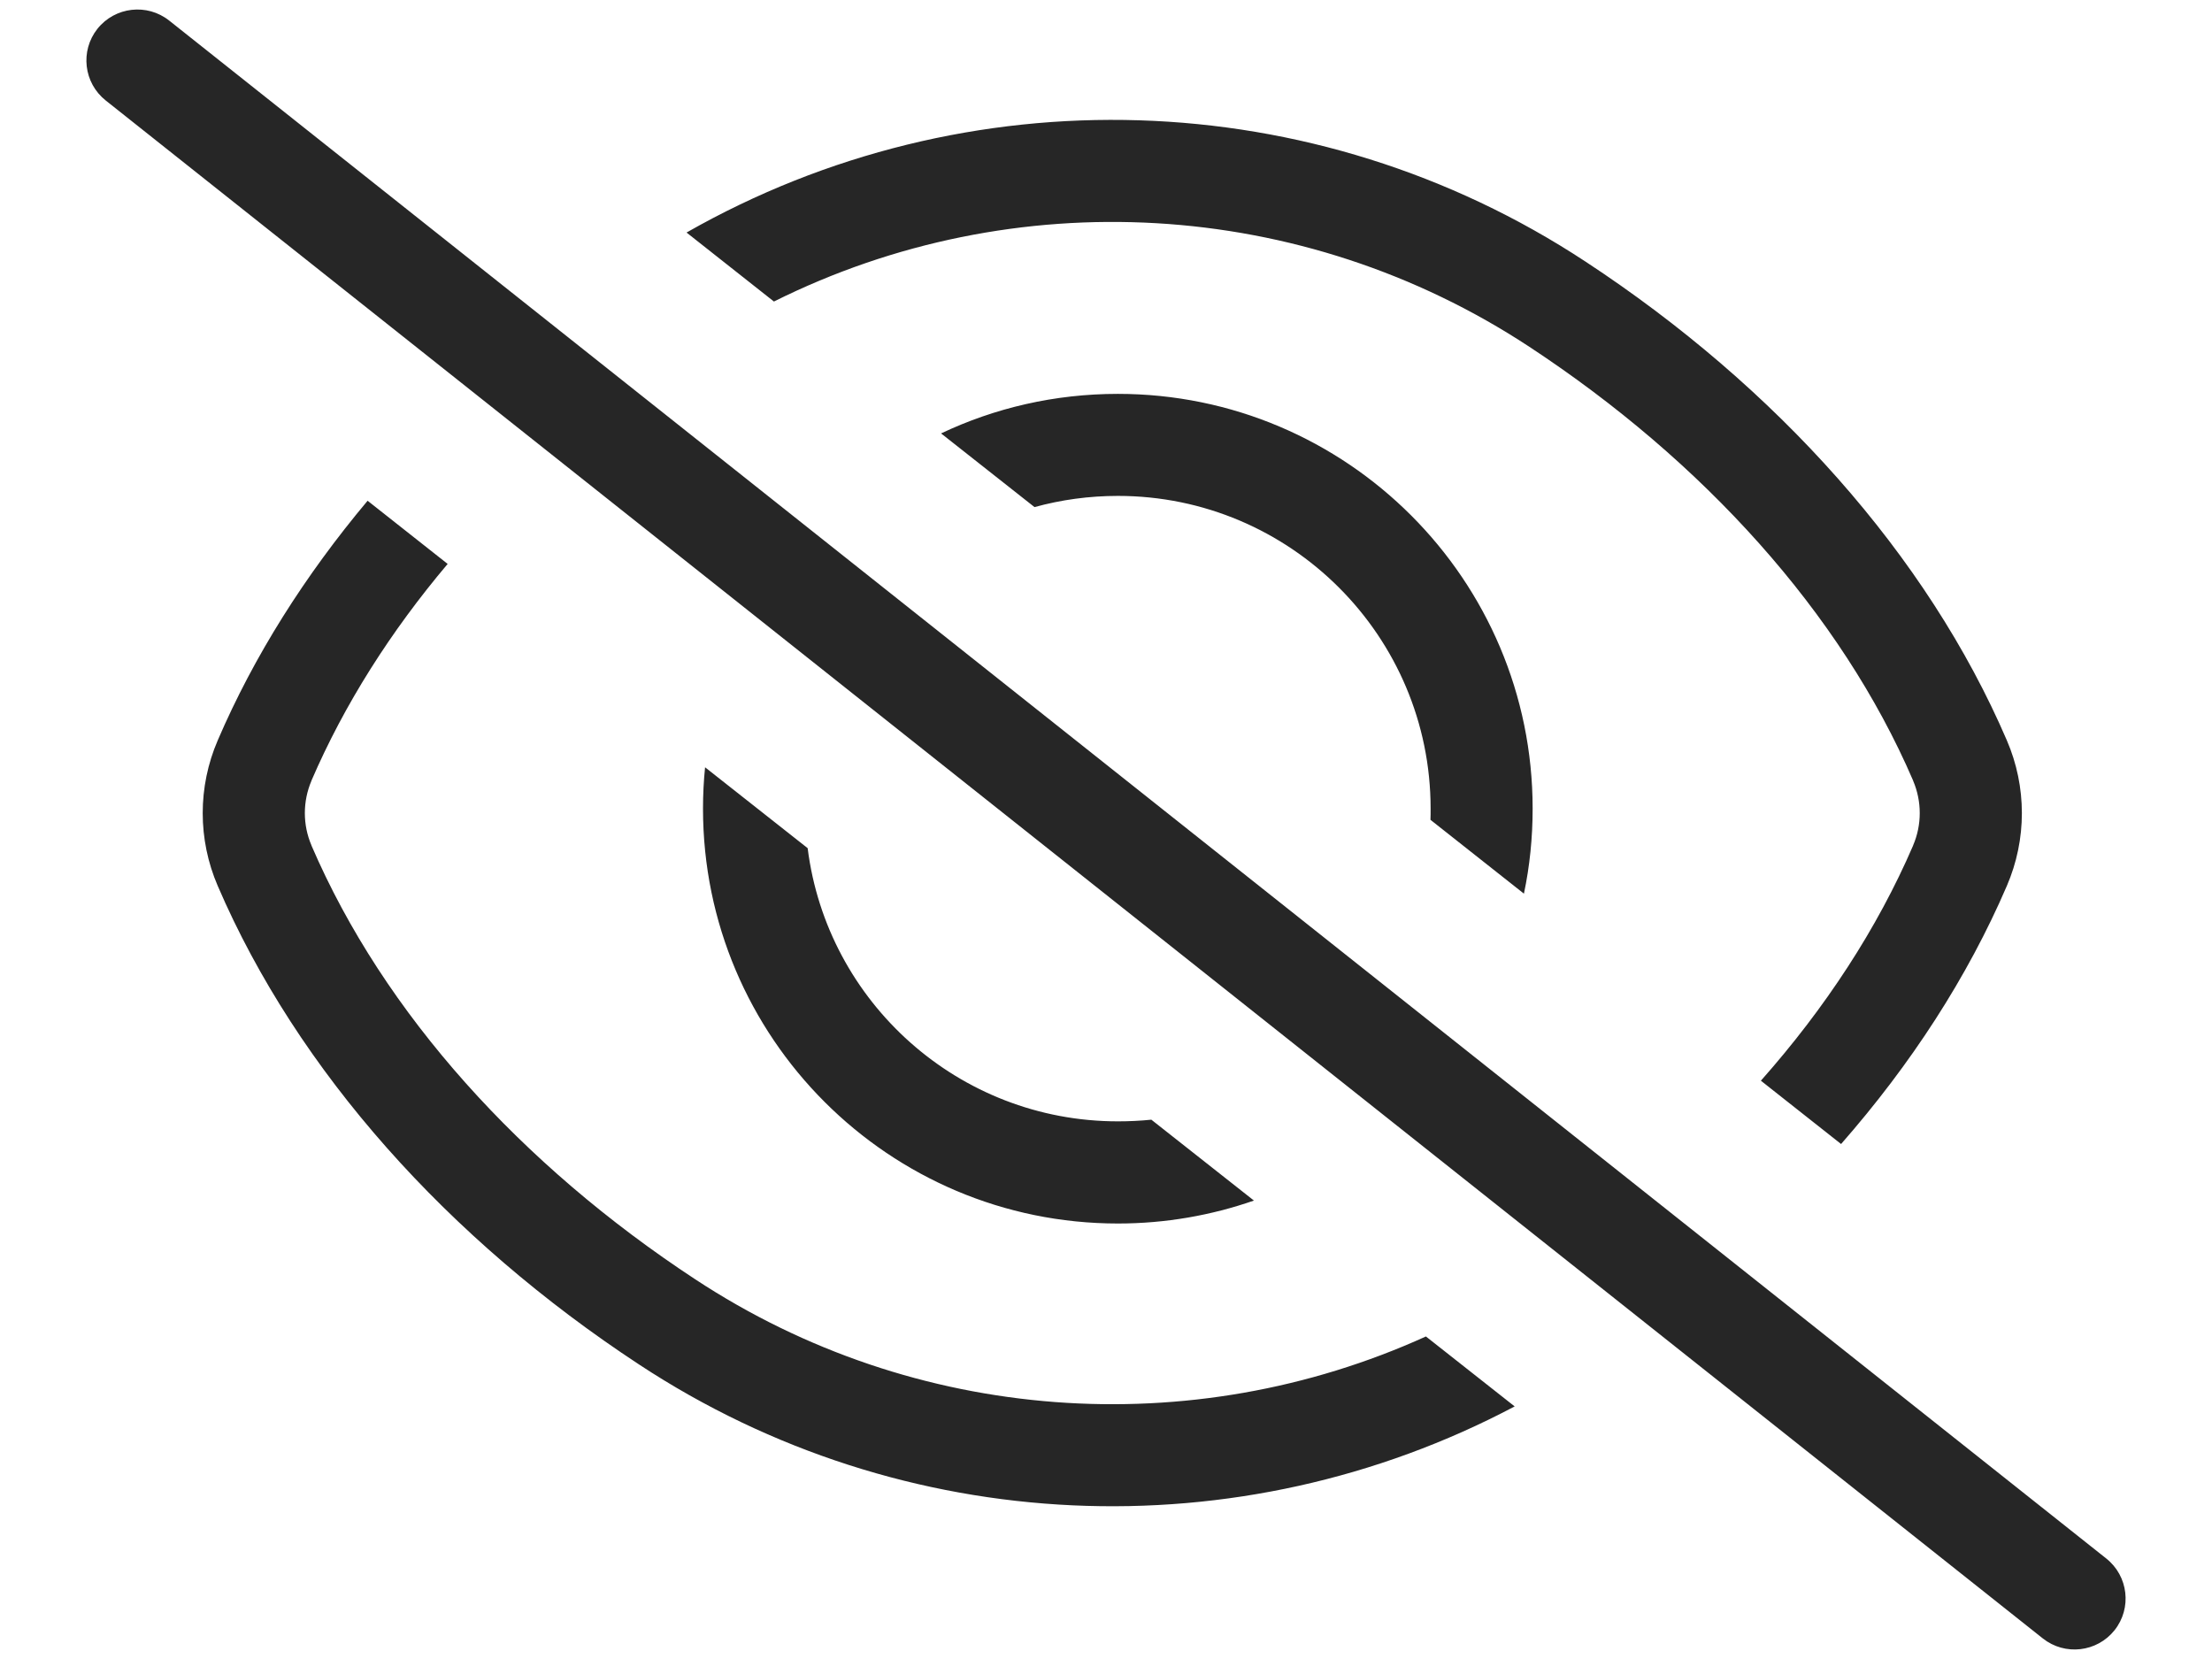 ﻿<?xml version="1.0" encoding="utf-8"?>
<svg version="1.1" xmlns:xlink="http://www.w3.org/1999/xlink" width="16px" height="12px" xmlns="http://www.w3.org/2000/svg">
  <g transform="matrix(1 0 0 1 -10 -11 )">
    <path d="M 0.705 0.208  C 0.578 0.368  0.605 0.6  0.765 0.727  L 14.776 11.851  C 14.936 11.978  15.168 11.951  15.295 11.792  C 15.422 11.632  15.395 11.4  15.235 11.273  L 1.224 0.149  C 1.064 0.022  0.832 0.049  0.705 0.208  Z M 1.575 5.355  C 1.837 4.745  2.206 4.162  2.659 3.622  L 3.238 4.079  C 2.826 4.567  2.491 5.094  2.253 5.646  C 2.253 5.647  2.253 5.647  2.253 5.647  C 2.189 5.797  2.189 5.966  2.253 6.115  C 2.253 6.115  2.253 6.116  2.253 6.116  C 2.777 7.334  3.775 8.43  5.028 9.253  C 6.618 10.3  8.617 10.437  10.314 9.667  L 10.956 10.173  C 8.962 11.228  6.533 11.127  4.623 9.87  C 3.242 8.963  2.152 7.749  1.575 6.408  C 1.43 6.072  1.43 5.691  1.575 5.355  Z M 5.598 2.181  L 4.966 1.682  C 6.99 0.529  9.504 0.6  11.468 1.892  C 12.849 2.799  13.939 4.014  14.516 5.355  C 14.661 5.691  14.661 6.072  14.516 6.408  C 14.232 7.068  13.823 7.698  13.317 8.275  L 12.737 7.817  C 13.202 7.292  13.578 6.719  13.838 6.116  C 13.838 6.116  13.838 6.115  13.838 6.115  C 13.902 5.966  13.902 5.797  13.838 5.647  C 13.838 5.647  13.838 5.647  13.838 5.646  C 13.314 4.429  12.316 3.333  11.063 2.509  C 9.417 1.426  7.333 1.316  5.598 2.181  Z M 5.085 5.849  C 5.085 5.748  5.09 5.648  5.1 5.55  L 5.842 6.135  C 5.982 7.249  6.934 8.111  8.086 8.111  C 8.168 8.111  8.249 8.107  8.328 8.099  L 9.07 8.684  C 8.762 8.791  8.431 8.85  8.086 8.85  C 6.43 8.85  5.085 7.505  5.085 5.849  Z M 7.483 3.668  L 6.807 3.135  C 7.195 2.951  7.628 2.849  8.086 2.849  C 9.742 2.849  11.086 4.193  11.086 5.849  C 11.086 6.06  11.065 6.265  11.023 6.464  L 10.347 5.93  C 10.348 5.903  10.348 5.876  10.348 5.849  C 10.348 4.601  9.334 3.587  8.086 3.587  C 7.877 3.587  7.675 3.615  7.483 3.668  Z " fill-rule="nonzero" fill="#262626" stroke="none" transform="matrix(1 0 0 1 10 11 )" />
  </g>
</svg>